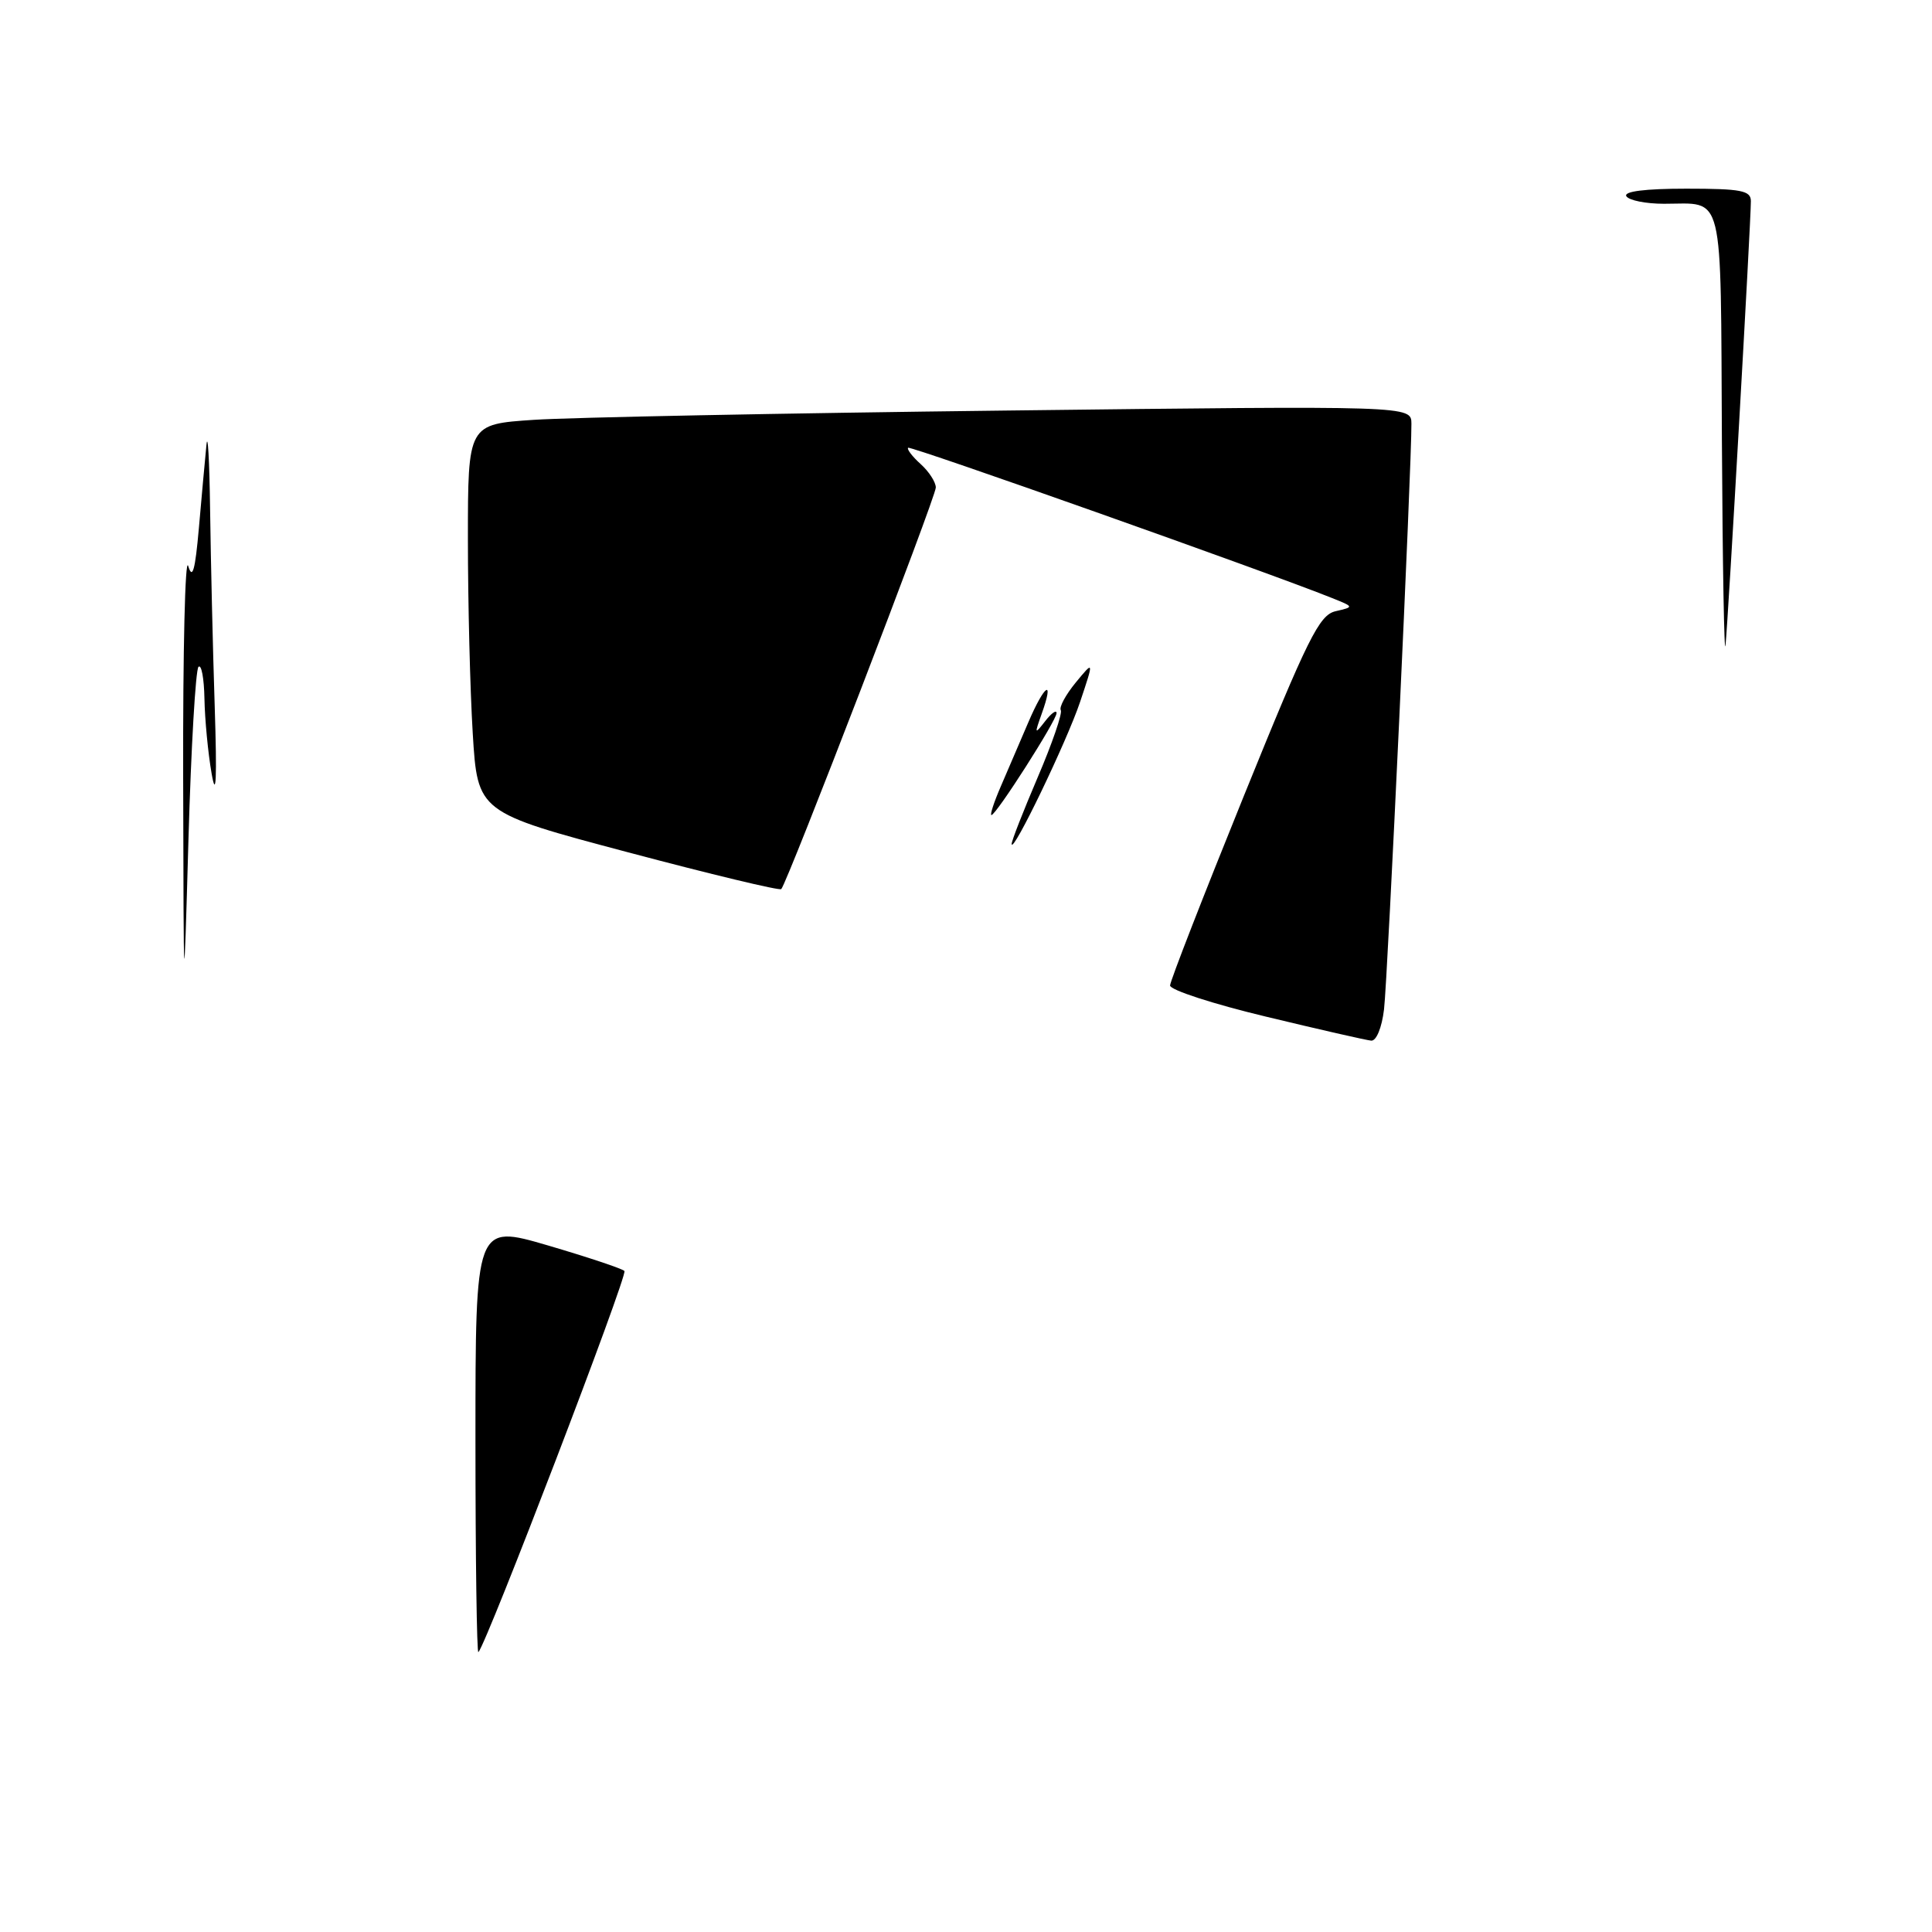 <?xml version="1.0" encoding="UTF-8" standalone="no"?>
<!DOCTYPE svg PUBLIC "-//W3C//DTD SVG 1.1//EN" "http://www.w3.org/Graphics/SVG/1.1/DTD/svg11.dtd" >
<svg xmlns="http://www.w3.org/2000/svg" xmlns:xlink="http://www.w3.org/1999/xlink" version="1.1" viewBox="0 0 256 256">
 <g >
 <path fill="currentColor"
d=" M 63.00 190.78 C 63.00 162.22 63.00 162.22 72.58 165.02 C 77.85 166.57 82.42 168.09 82.74 168.41 C 83.23 168.90 64.53 217.69 63.39 218.92 C 63.18 219.15 63.00 206.48 63.00 190.78 Z  M 167.75 134.71 C 160.74 133.03 155.02 131.17 155.04 130.58 C 155.06 129.98 159.45 118.71 164.79 105.53 C 173.31 84.51 174.80 81.49 176.97 80.99 C 179.44 80.42 179.44 80.42 176.47 79.23 C 167.93 75.80 120.63 59.04 120.33 59.33 C 120.14 59.52 120.89 60.50 121.99 61.49 C 123.10 62.49 124.00 63.89 124.00 64.60 C 124.00 65.86 104.31 117.02 103.52 117.81 C 103.30 118.04 94.15 115.84 83.20 112.93 C 63.28 107.64 63.28 107.64 62.64 97.16 C 62.29 91.40 62.00 79.83 62.00 71.45 C 62.00 56.21 62.00 56.21 70.75 55.63 C 75.56 55.31 103.69 54.75 133.25 54.40 C 187.00 53.76 187.00 53.76 187.02 56.13 C 187.06 61.47 183.87 129.82 183.39 133.75 C 183.10 136.18 182.37 137.95 181.69 137.89 C 181.03 137.83 174.76 136.40 167.75 134.71 Z  M 24.27 103.00 C 24.23 86.22 24.53 73.62 24.94 75.00 C 25.50 76.86 25.86 75.57 26.35 70.00 C 26.71 65.88 27.16 60.92 27.35 59.00 C 27.53 57.08 27.75 60.94 27.84 67.59 C 27.93 74.24 28.20 85.94 28.45 93.59 C 28.76 103.27 28.64 105.98 28.04 102.50 C 27.56 99.75 27.14 95.29 27.09 92.58 C 27.04 89.88 26.69 87.98 26.30 88.36 C 25.92 88.75 25.32 99.06 24.97 111.28 C 24.34 133.50 24.34 133.50 24.27 103.00 Z  M 134.05 111.84 C 134.02 111.47 135.58 107.50 137.50 103.00 C 139.43 98.50 140.80 94.49 140.56 94.10 C 140.32 93.71 141.21 92.06 142.54 90.44 C 144.96 87.50 144.96 87.50 143.12 93.00 C 141.36 98.25 134.15 113.22 134.05 111.84 Z  M 132.59 104.25 C 133.48 102.19 135.13 98.35 136.25 95.73 C 138.43 90.63 139.75 89.80 138.02 94.61 C 137.06 97.30 137.09 97.36 138.49 95.56 C 139.32 94.49 140.00 94.01 140.00 94.49 C 140.00 95.46 131.99 108.00 131.37 108.00 C 131.15 108.00 131.70 106.31 132.59 104.25 Z  M 228.16 58.36 C 227.98 24.66 228.55 27.00 220.48 27.00 C 218.08 27.00 215.84 26.55 215.50 26.00 C 215.11 25.36 217.99 25.00 223.44 25.00 C 230.73 25.00 232.00 25.25 232.00 26.65 C 232.00 29.47 228.98 82.33 228.64 85.50 C 228.47 87.15 228.25 74.94 228.16 58.36 Z "/>
</g>
</svg>